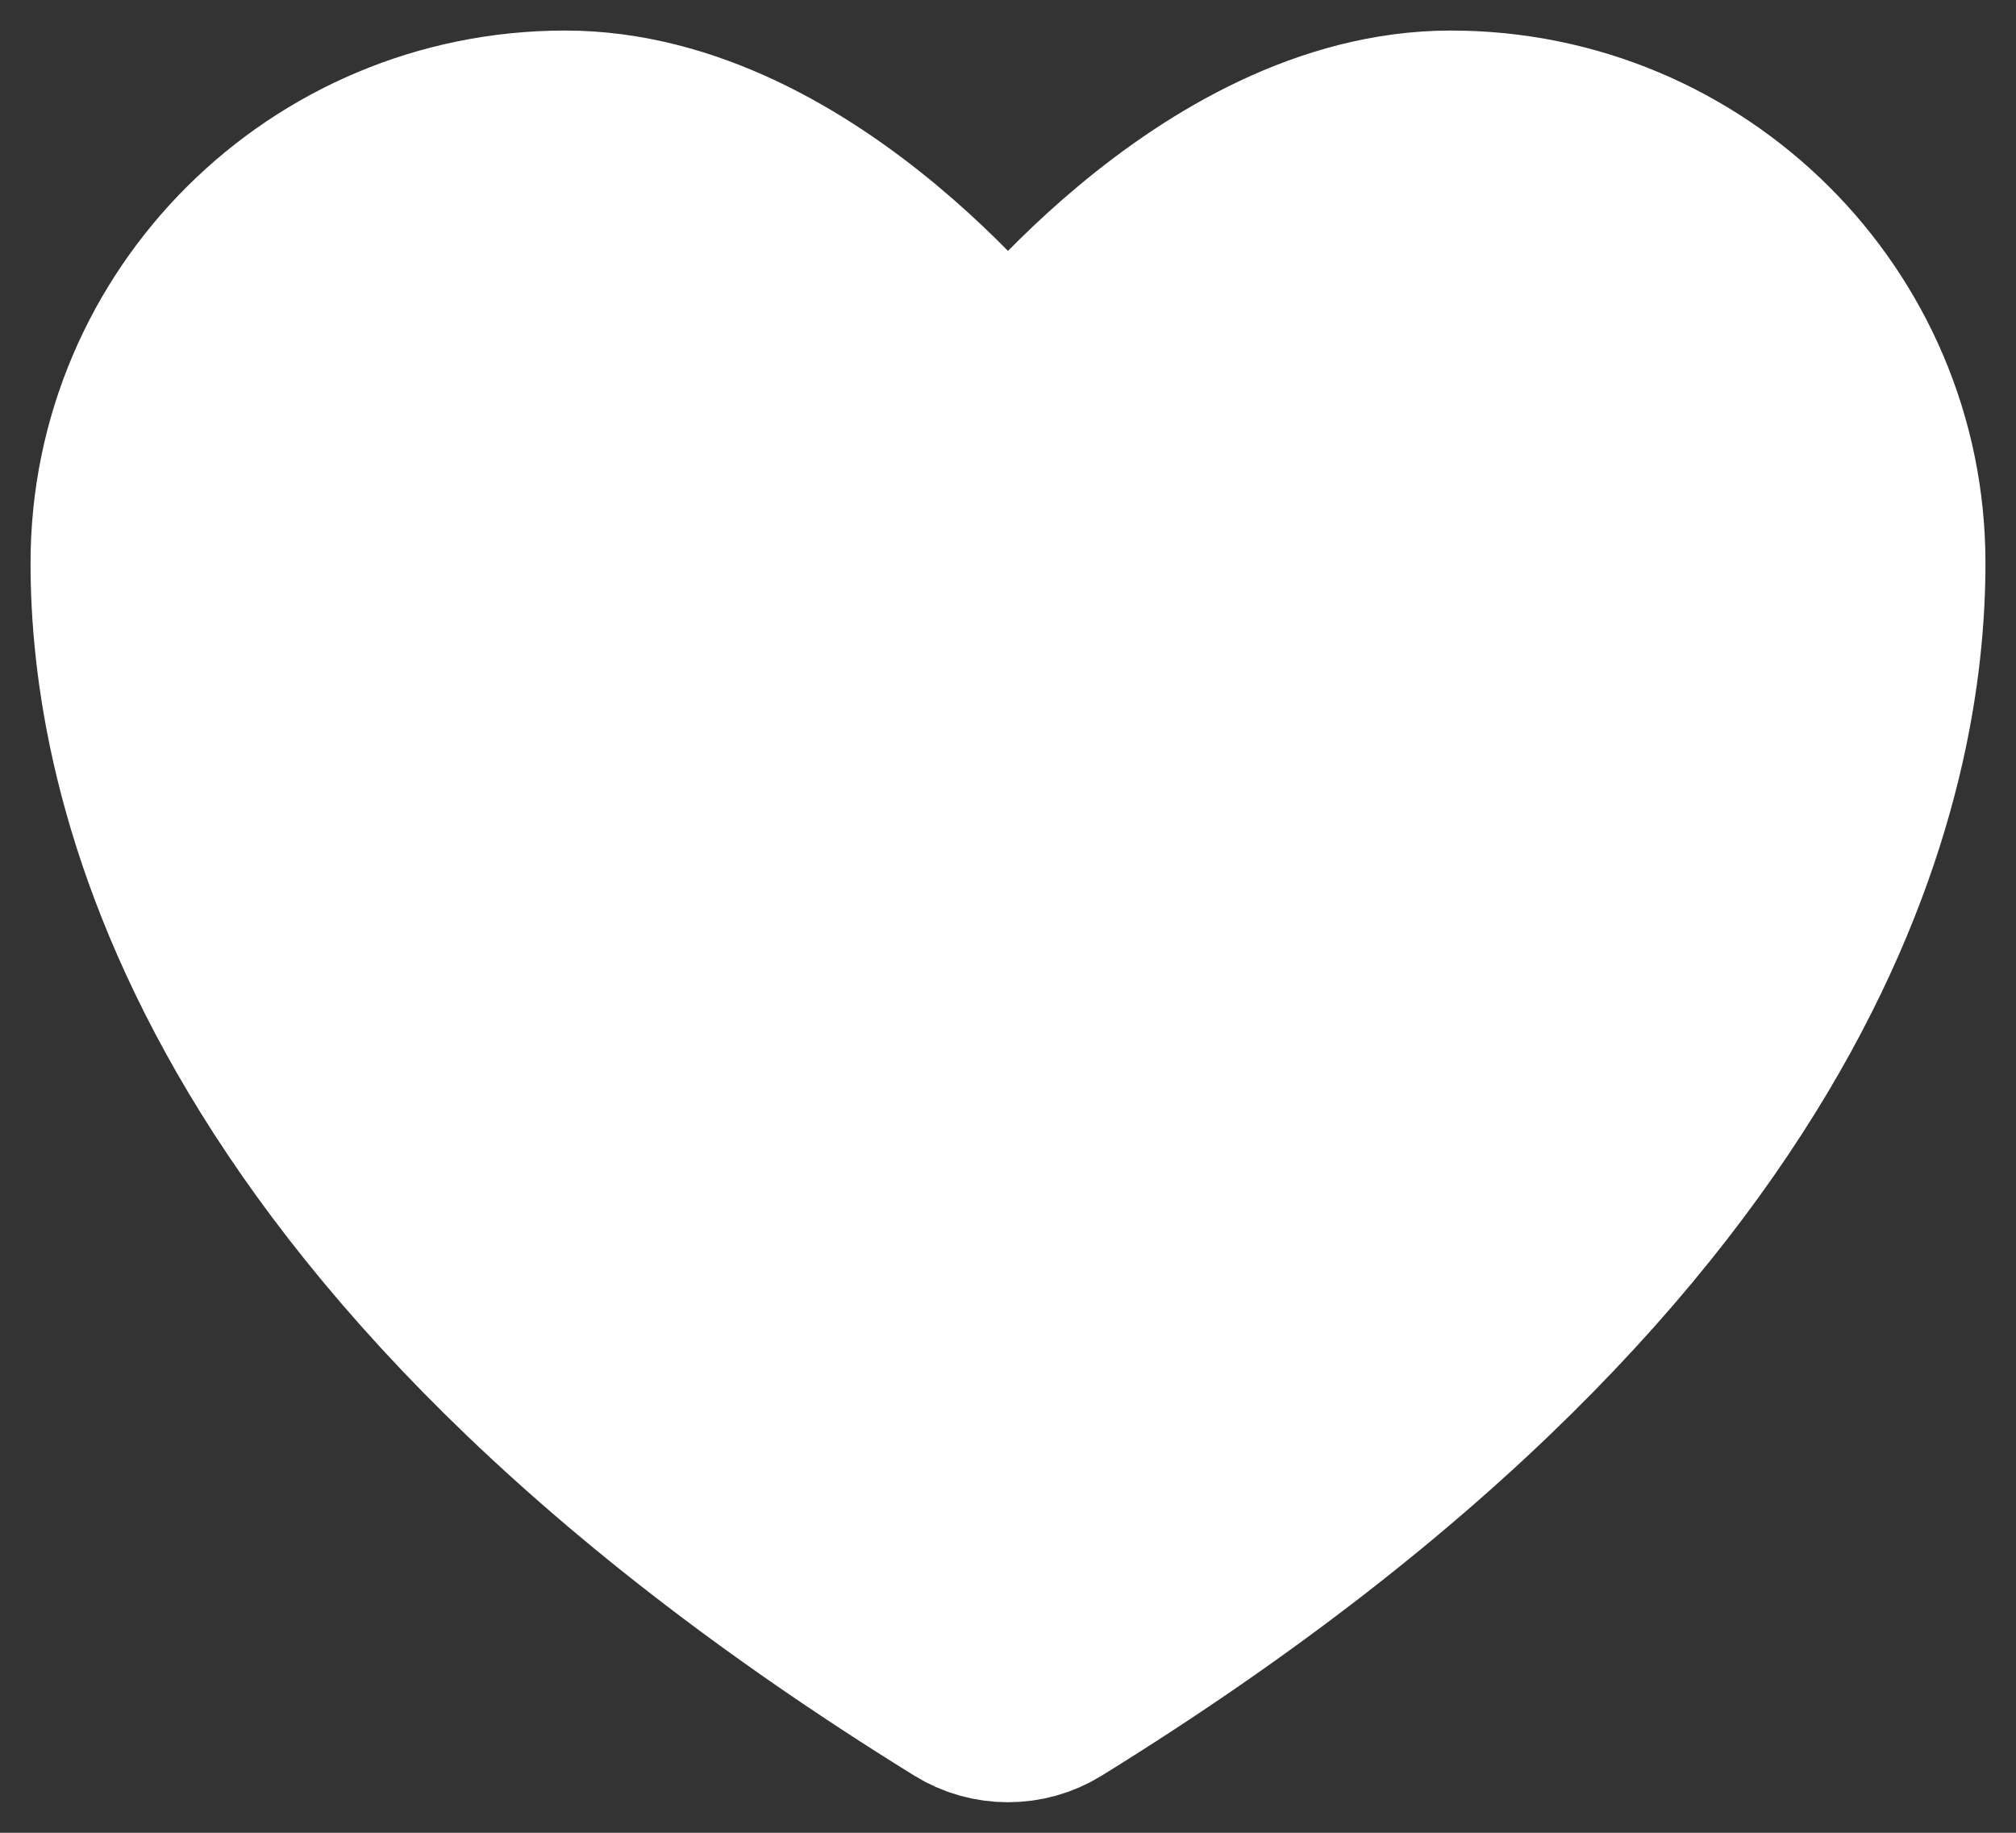 <svg width="33" height="30" viewBox="0 0 33 30" fill="none" xmlns="http://www.w3.org/2000/svg">
<rect x="0" y="0" width="33" height="30" fill="#333333" stroke="none"/>
<path d="M9.25 2C5.246 2 2 5.231 2 9.216C2 12.434 3.268 20.07 15.757 27.79C16.209 28.07 16.791 28.07 17.243 27.79C29.732 20.07 31 12.434 31 9.216C31 5.231 27.754 2 23.75 2C19.746 2 16.5 6.374 16.5 6.374C16.5 6.374 13.254 2 9.25 2V2Z" fill="white" stroke="white" stroke-width="3" stroke-linecap="round" stroke-linejoin="round"/>
</svg>
